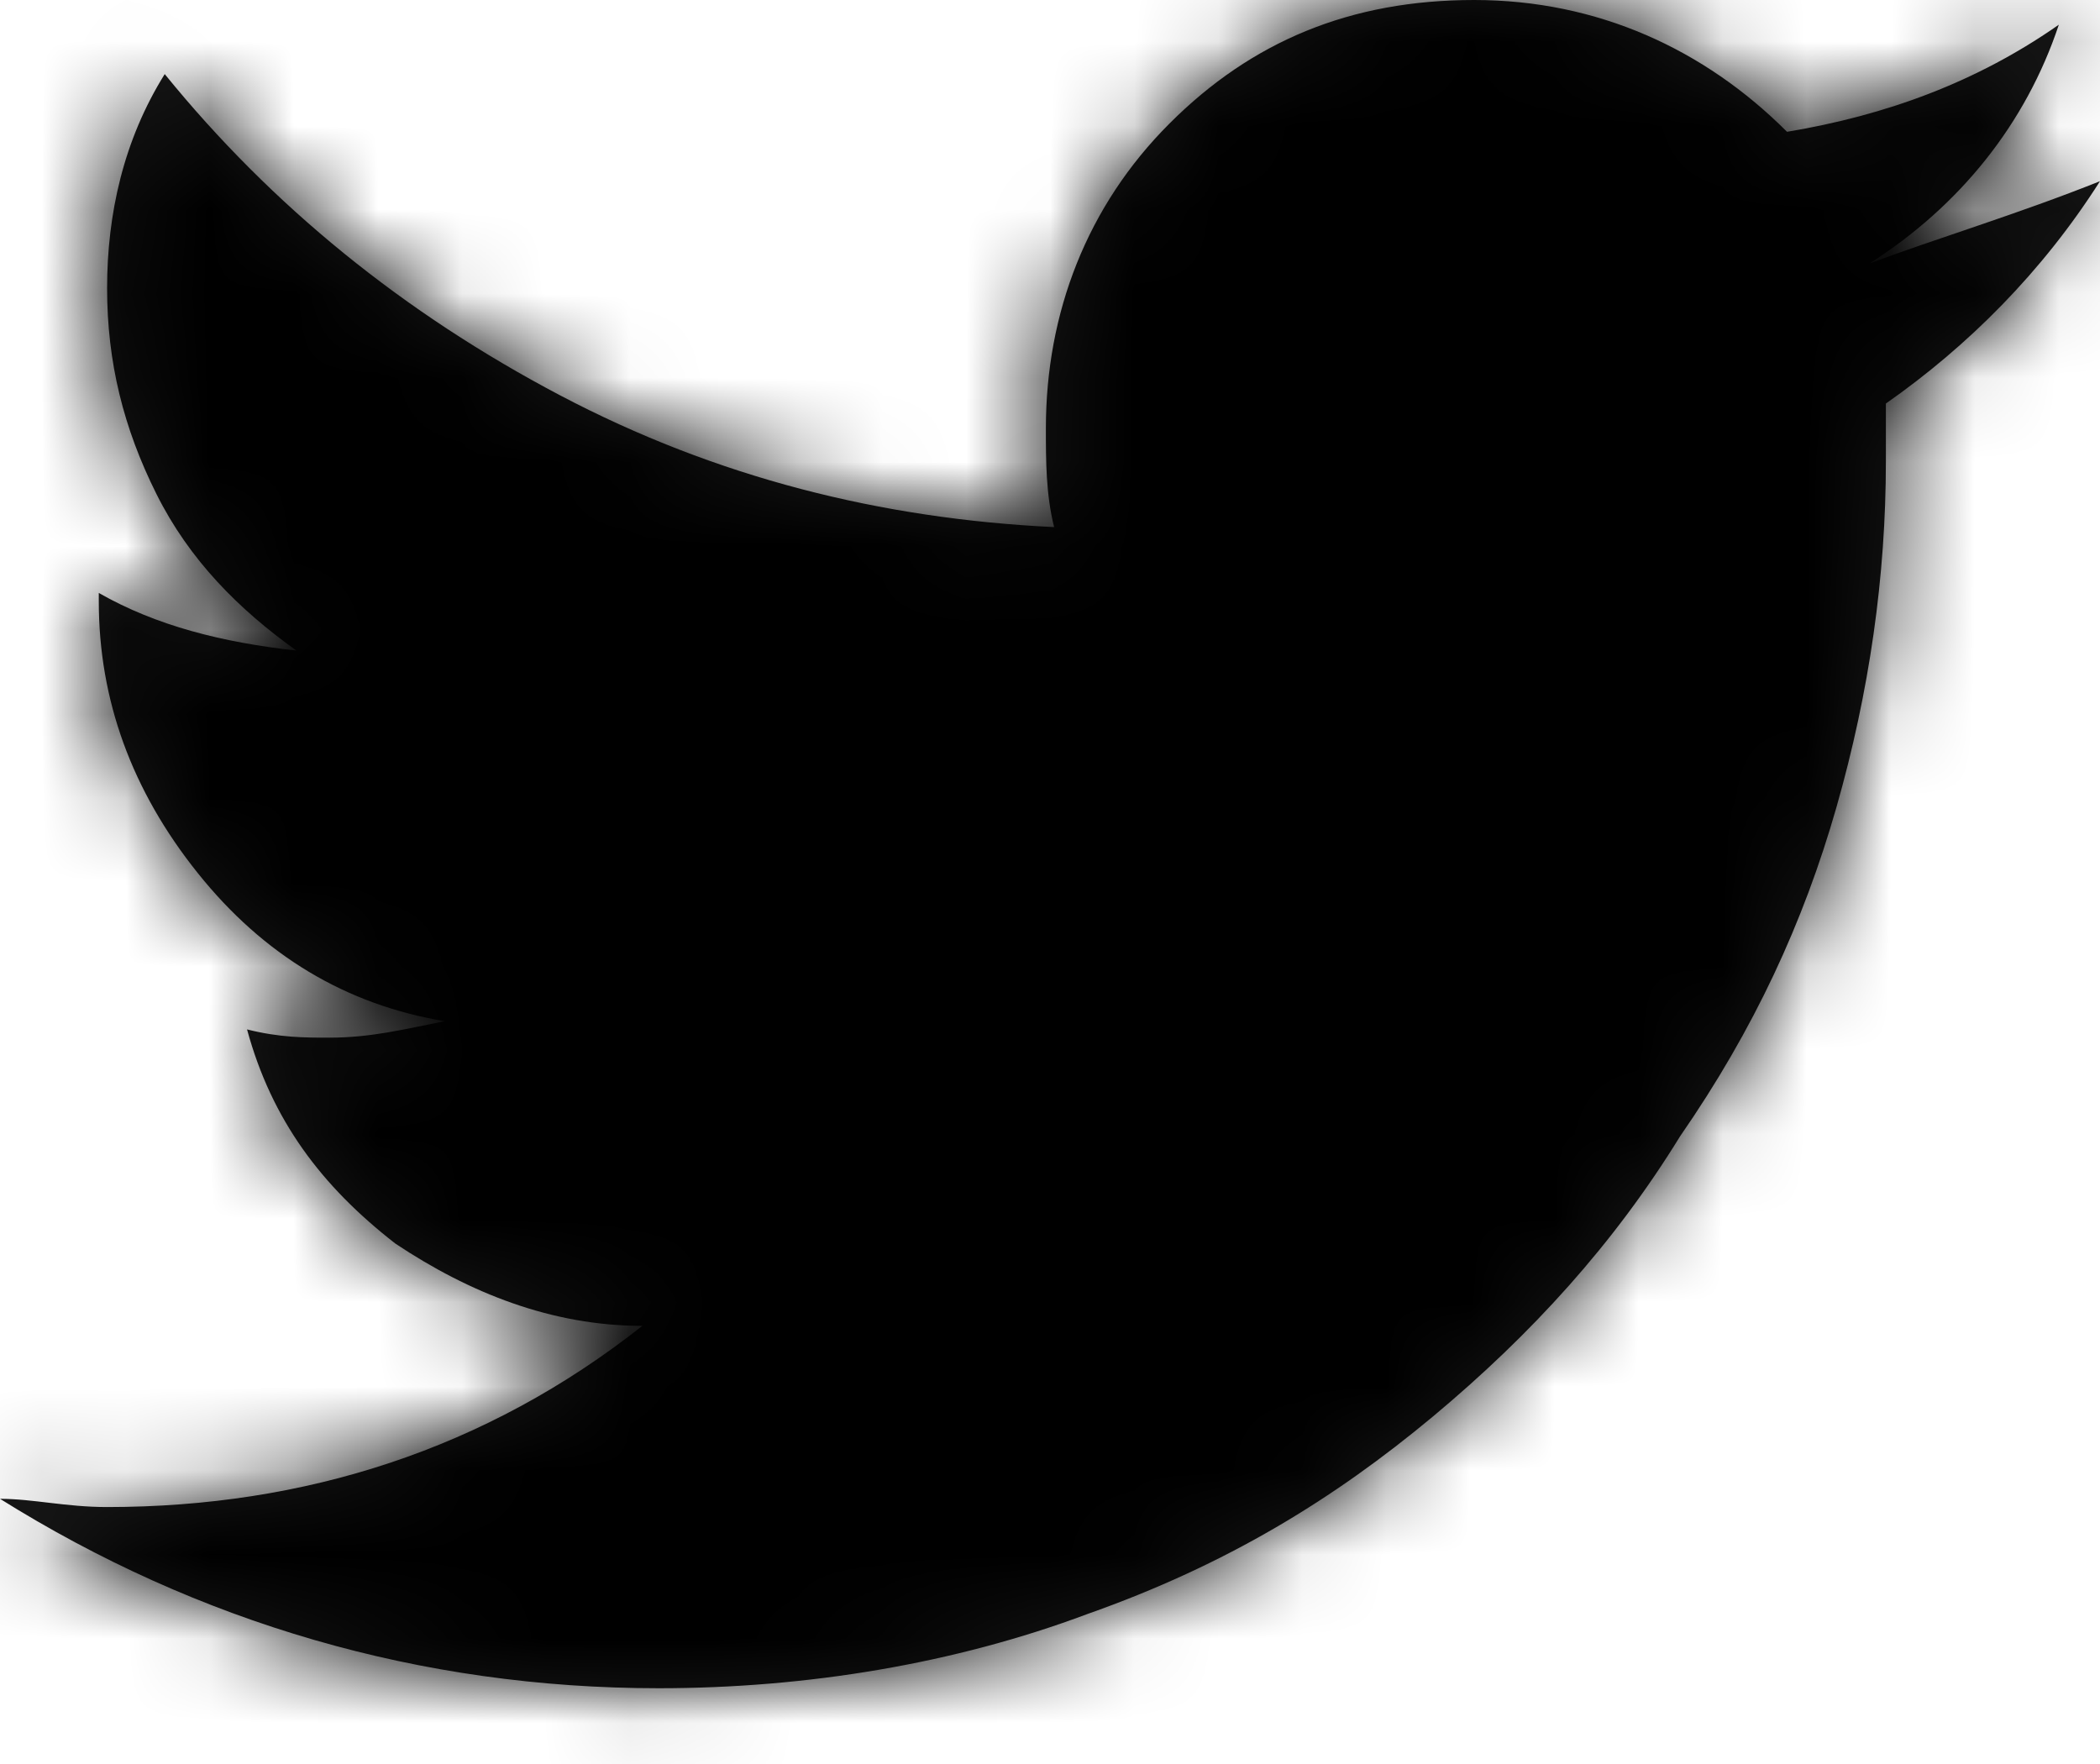 <svg width="25" height="21" viewBox="0 0 25 21" fill="none" xmlns="http://www.w3.org/2000/svg">
<path fill-rule="evenodd" clip-rule="evenodd" d="M25 2.157C24.314 3.235 23.431 4.118 22.451 4.804C22.451 5 22.451 5.196 22.451 5.49C22.451 6.863 22.255 8.235 21.863 9.608C21.471 10.98 20.882 12.255 20 13.529C19.216 14.804 18.235 15.882 17.059 16.863C15.882 17.843 14.608 18.628 12.941 19.216C11.373 19.804 9.608 20.098 7.843 20.098C5 20.098 2.353 19.314 0 17.843C0.392 17.843 0.784 17.941 1.275 17.941C3.627 17.941 5.784 17.255 7.647 15.784C6.569 15.784 5.588 15.392 4.706 14.804C3.824 14.118 3.235 13.333 2.941 12.255C3.333 12.353 3.627 12.353 3.922 12.353C4.412 12.353 4.804 12.255 5.294 12.157C4.118 11.961 3.137 11.373 2.353 10.392C1.569 9.412 1.176 8.333 1.176 7.157V7.059C1.863 7.451 2.647 7.647 3.529 7.745C2.843 7.255 2.255 6.667 1.863 5.882C1.471 5.098 1.275 4.314 1.275 3.431C1.275 2.549 1.471 1.667 1.961 0.882C3.235 2.451 4.804 3.725 6.667 4.706C8.529 5.686 10.49 6.176 12.549 6.275C12.451 5.882 12.451 5.49 12.451 5.098C12.451 3.725 12.941 2.451 13.922 1.471C14.902 0.49 16.078 0 17.549 0C19.02 0 20.294 0.588 21.274 1.569C22.451 1.373 23.529 0.98 24.51 0.294C24.118 1.471 23.333 2.451 22.255 3.137C23.039 2.843 24.02 2.549 25 2.157Z" fill="#171717"/>
<mask id="mask0" mask-type="alpha" maskUnits="userSpaceOnUse" x="0" y="0" width="25" height="21">
<path fill-rule="evenodd" clip-rule="evenodd" d="M25 2.157C24.314 3.235 23.431 4.118 22.451 4.804C22.451 5 22.451 5.196 22.451 5.49C22.451 6.863 22.255 8.235 21.863 9.608C21.471 10.98 20.882 12.255 20 13.529C19.216 14.804 18.235 15.882 17.059 16.863C15.882 17.843 14.608 18.628 12.941 19.216C11.373 19.804 9.608 20.098 7.843 20.098C5 20.098 2.353 19.314 0 17.843C0.392 17.843 0.784 17.941 1.275 17.941C3.627 17.941 5.784 17.255 7.647 15.784C6.569 15.784 5.588 15.392 4.706 14.804C3.824 14.118 3.235 13.333 2.941 12.255C3.333 12.353 3.627 12.353 3.922 12.353C4.412 12.353 4.804 12.255 5.294 12.157C4.118 11.961 3.137 11.373 2.353 10.392C1.569 9.412 1.176 8.333 1.176 7.157V7.059C1.863 7.451 2.647 7.647 3.529 7.745C2.843 7.255 2.255 6.667 1.863 5.882C1.471 5.098 1.275 4.314 1.275 3.431C1.275 2.549 1.471 1.667 1.961 0.882C3.235 2.451 4.804 3.725 6.667 4.706C8.529 5.686 10.49 6.176 12.549 6.275C12.451 5.882 12.451 5.49 12.451 5.098C12.451 3.725 12.941 2.451 13.922 1.471C14.902 0.49 16.078 0 17.549 0C19.02 0 20.294 0.588 21.274 1.569C22.451 1.373 23.529 0.98 24.51 0.294C24.118 1.471 23.333 2.451 22.255 3.137C23.039 2.843 24.02 2.549 25 2.157Z" fill="white"/>
</mask>
<g mask="url(#mask0)">
<path fill-rule="evenodd" clip-rule="evenodd" d="M-5 -3H30V24H-5V-3Z" fill="#000000"/>
</g>
</svg>
